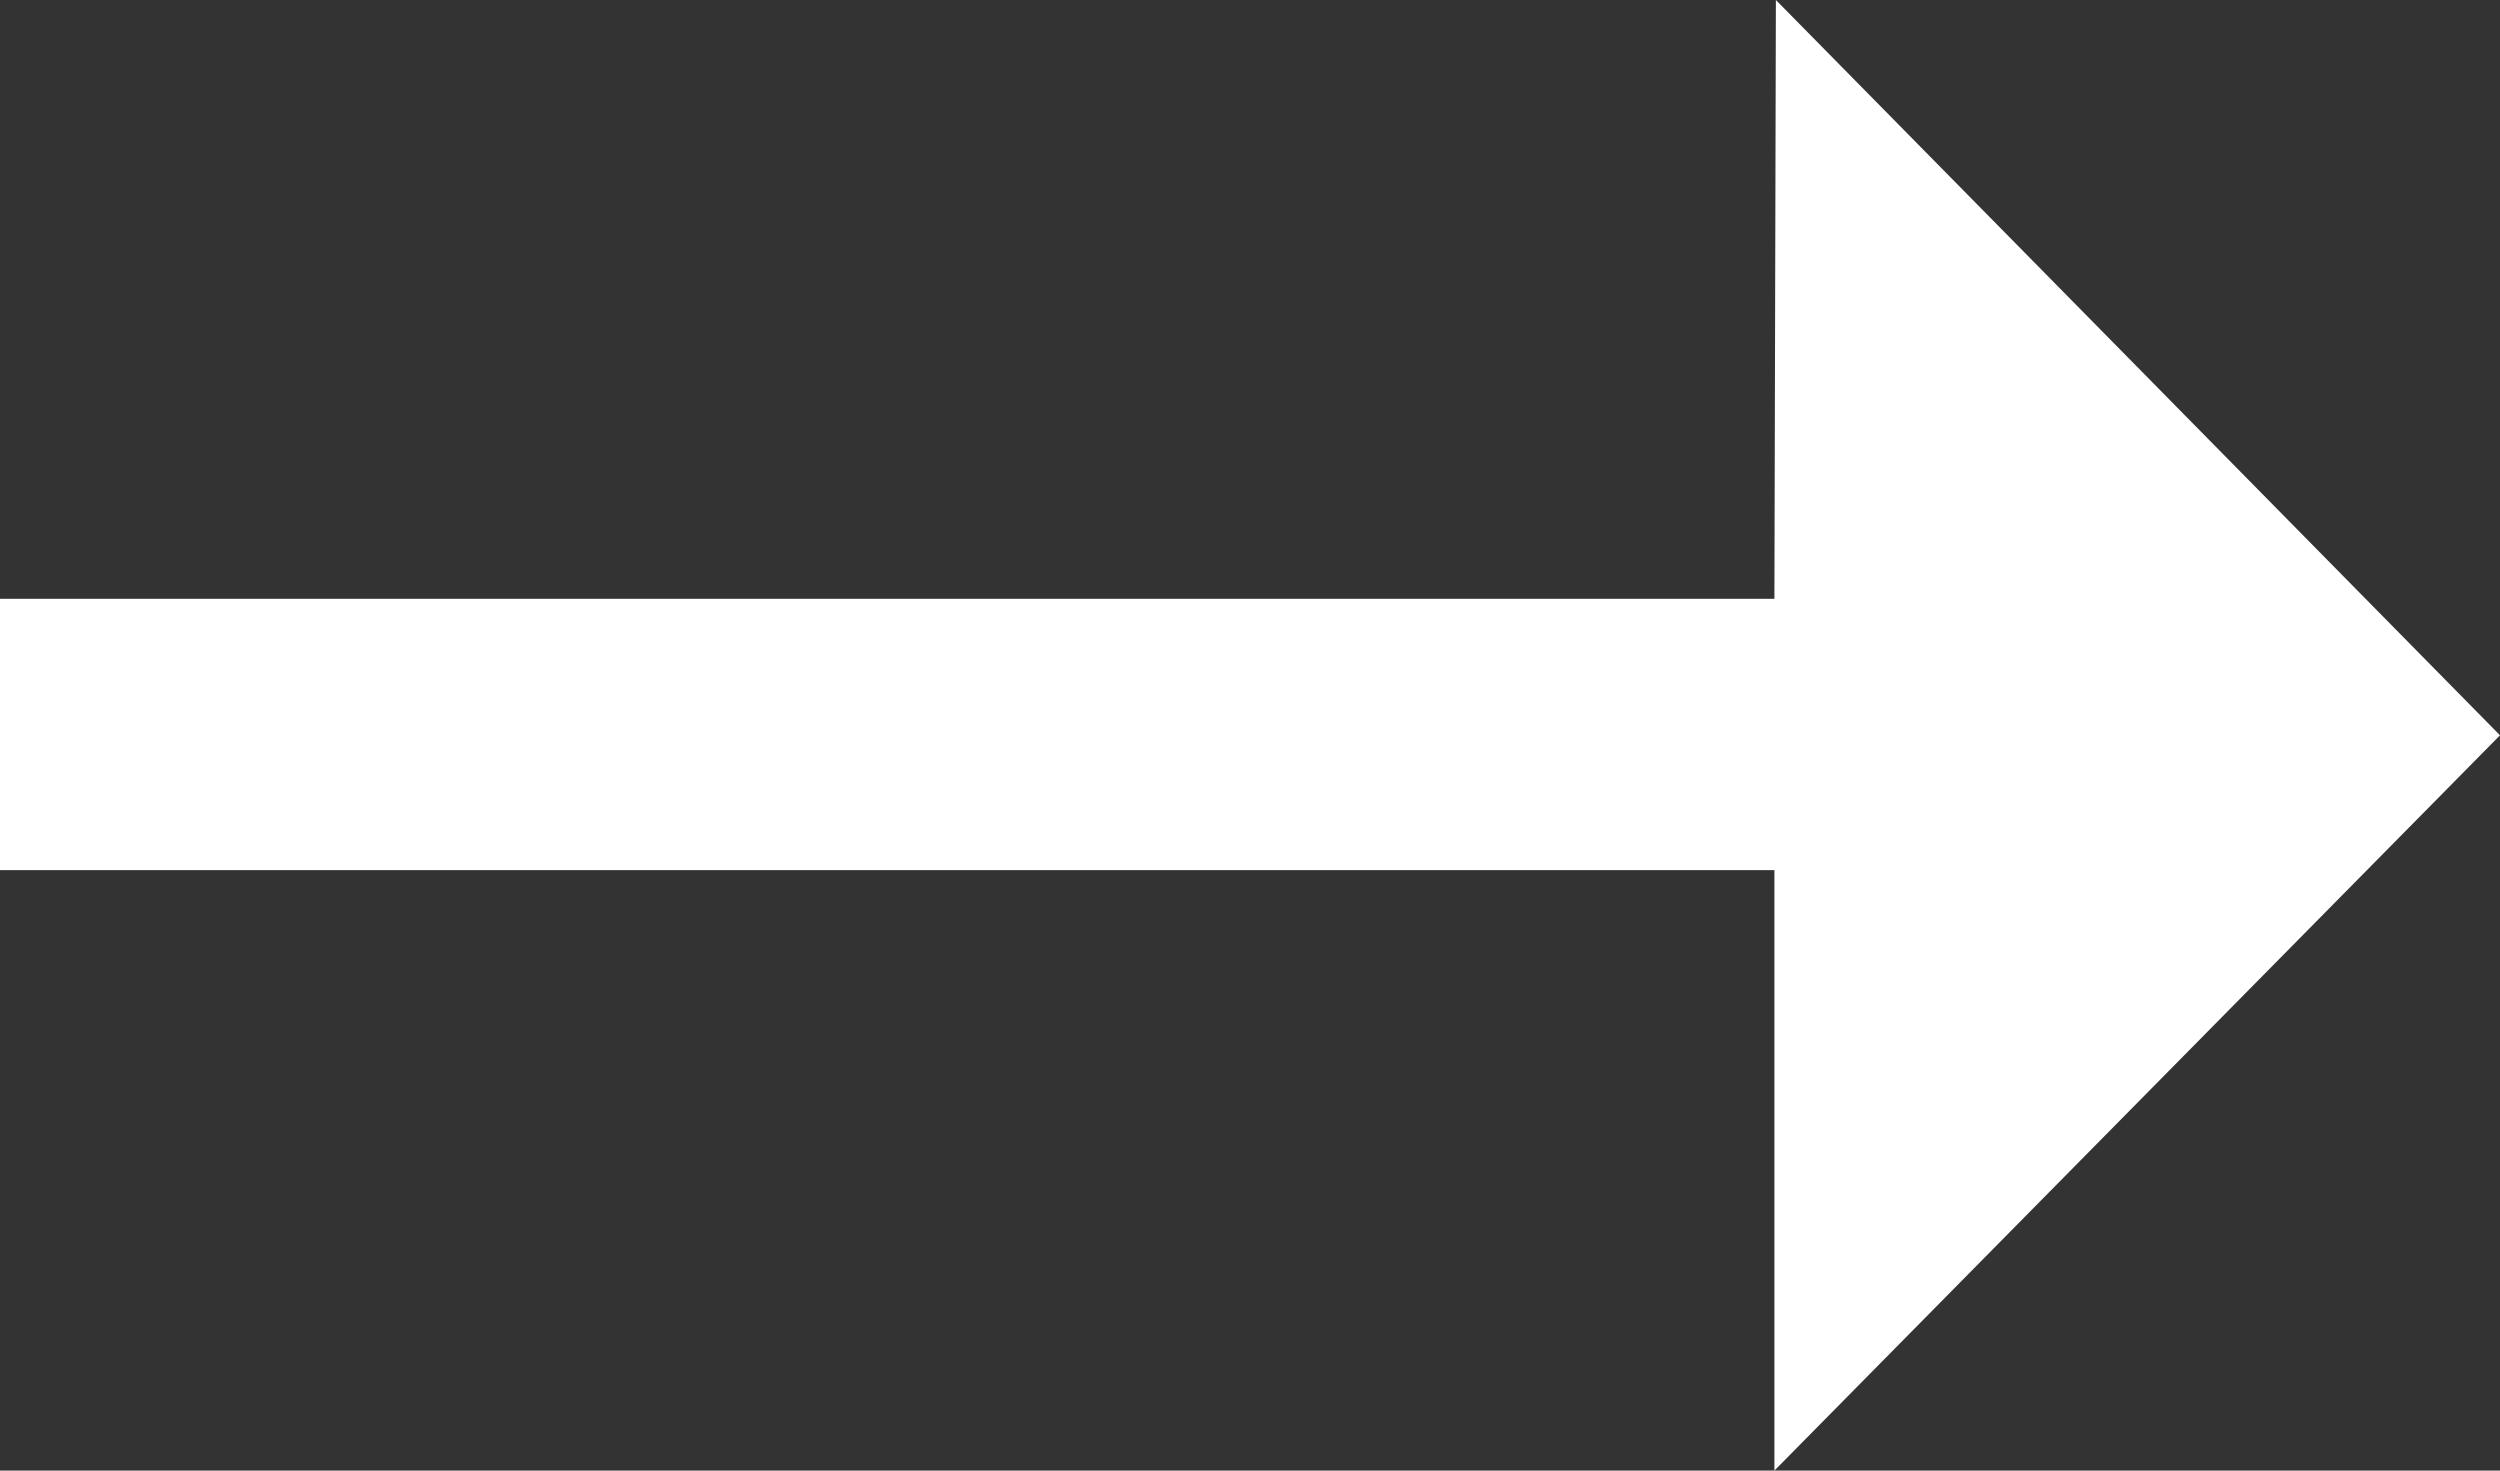 <svg xmlns="http://www.w3.org/2000/svg" width="17" height="10" viewBox="0 0 17 10">
    <rect x="0" y="0" width="17" height="10" fill="#333333" stroke="none"/>
    <path fill="#FFF" fill-rule="evenodd" d="M17 5l-4.934 5V5.917H0V4.072h12.066L12.076 0z"/>
</svg>

